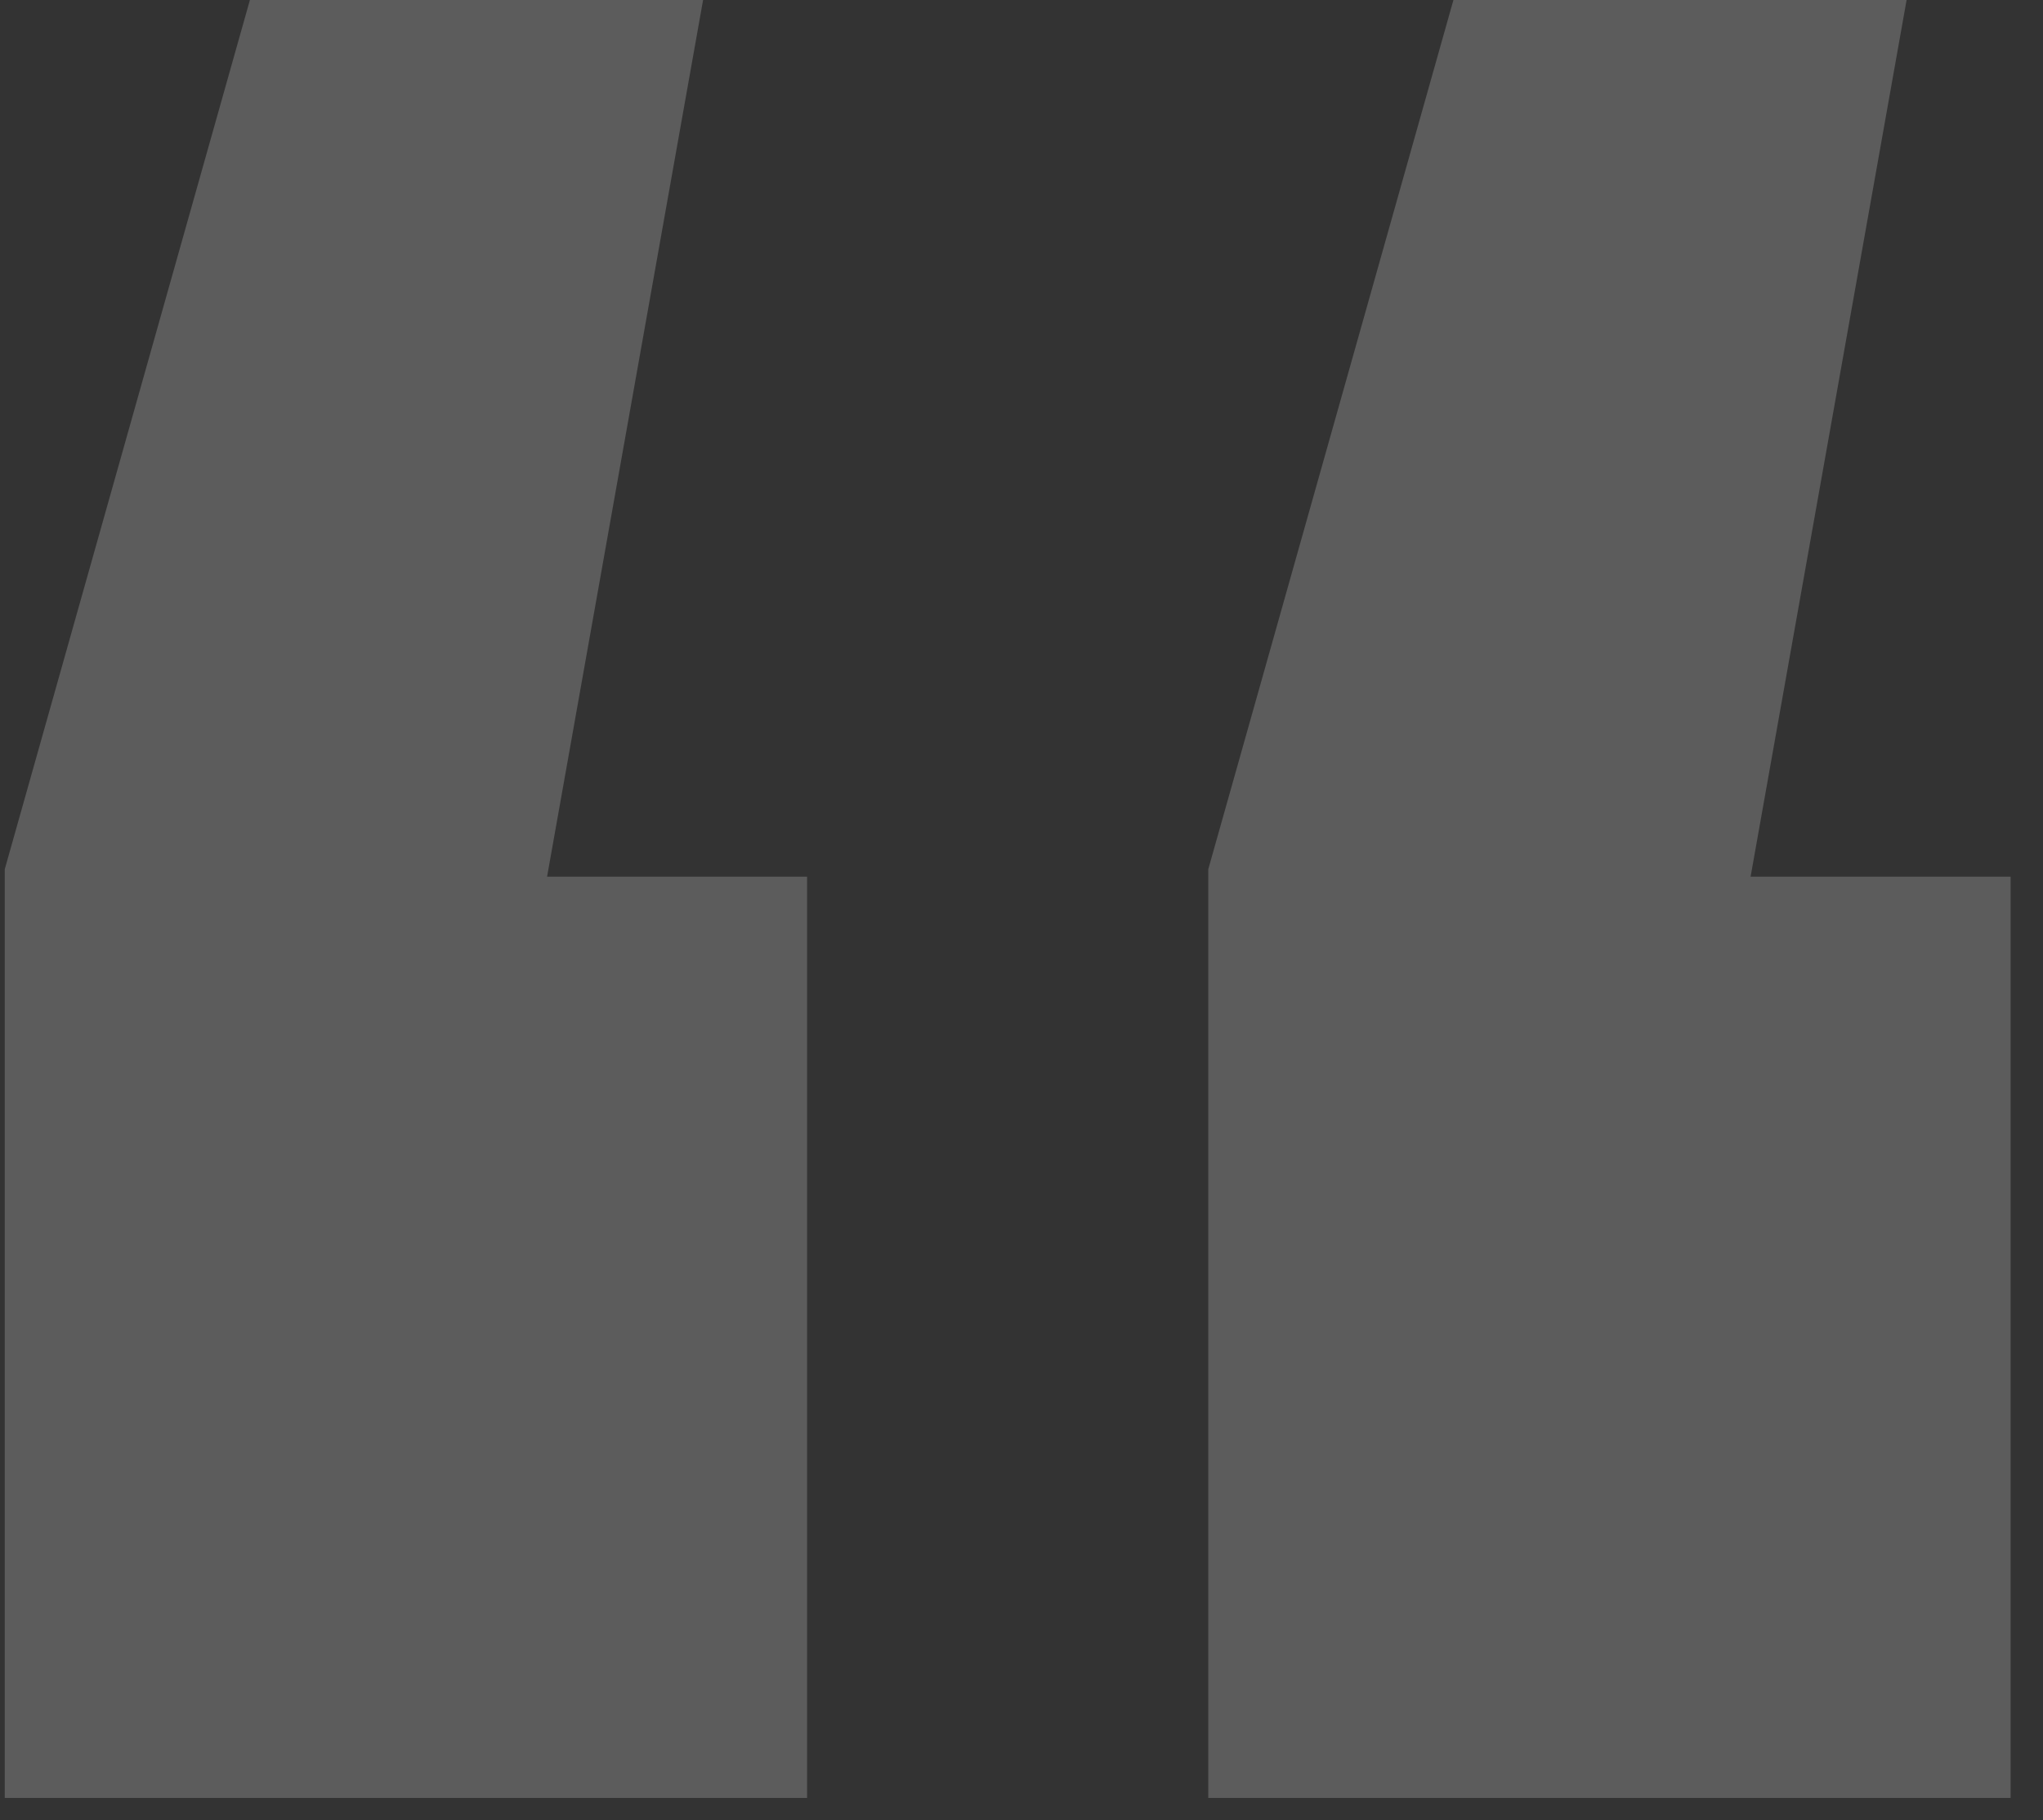 <svg width="55" height="49" viewBox="0 0 55 49" fill="none" xmlns="http://www.w3.org/2000/svg">
<rect x="0" y="0" width="55" height="49" fill="#333333" stroke="none"/>
<path d="M18.928 -3.8147e-06L14.728 23.6H21.728V48.4H0.128V23.4L6.728 -3.8147e-06H18.928ZM51.328 -3.8147e-06L47.128 23.6H54.128V48.4H32.528V23.4L39.128 -3.8147e-06H51.328Z" fill="white" fill-opacity="0.2"/>
</svg>
